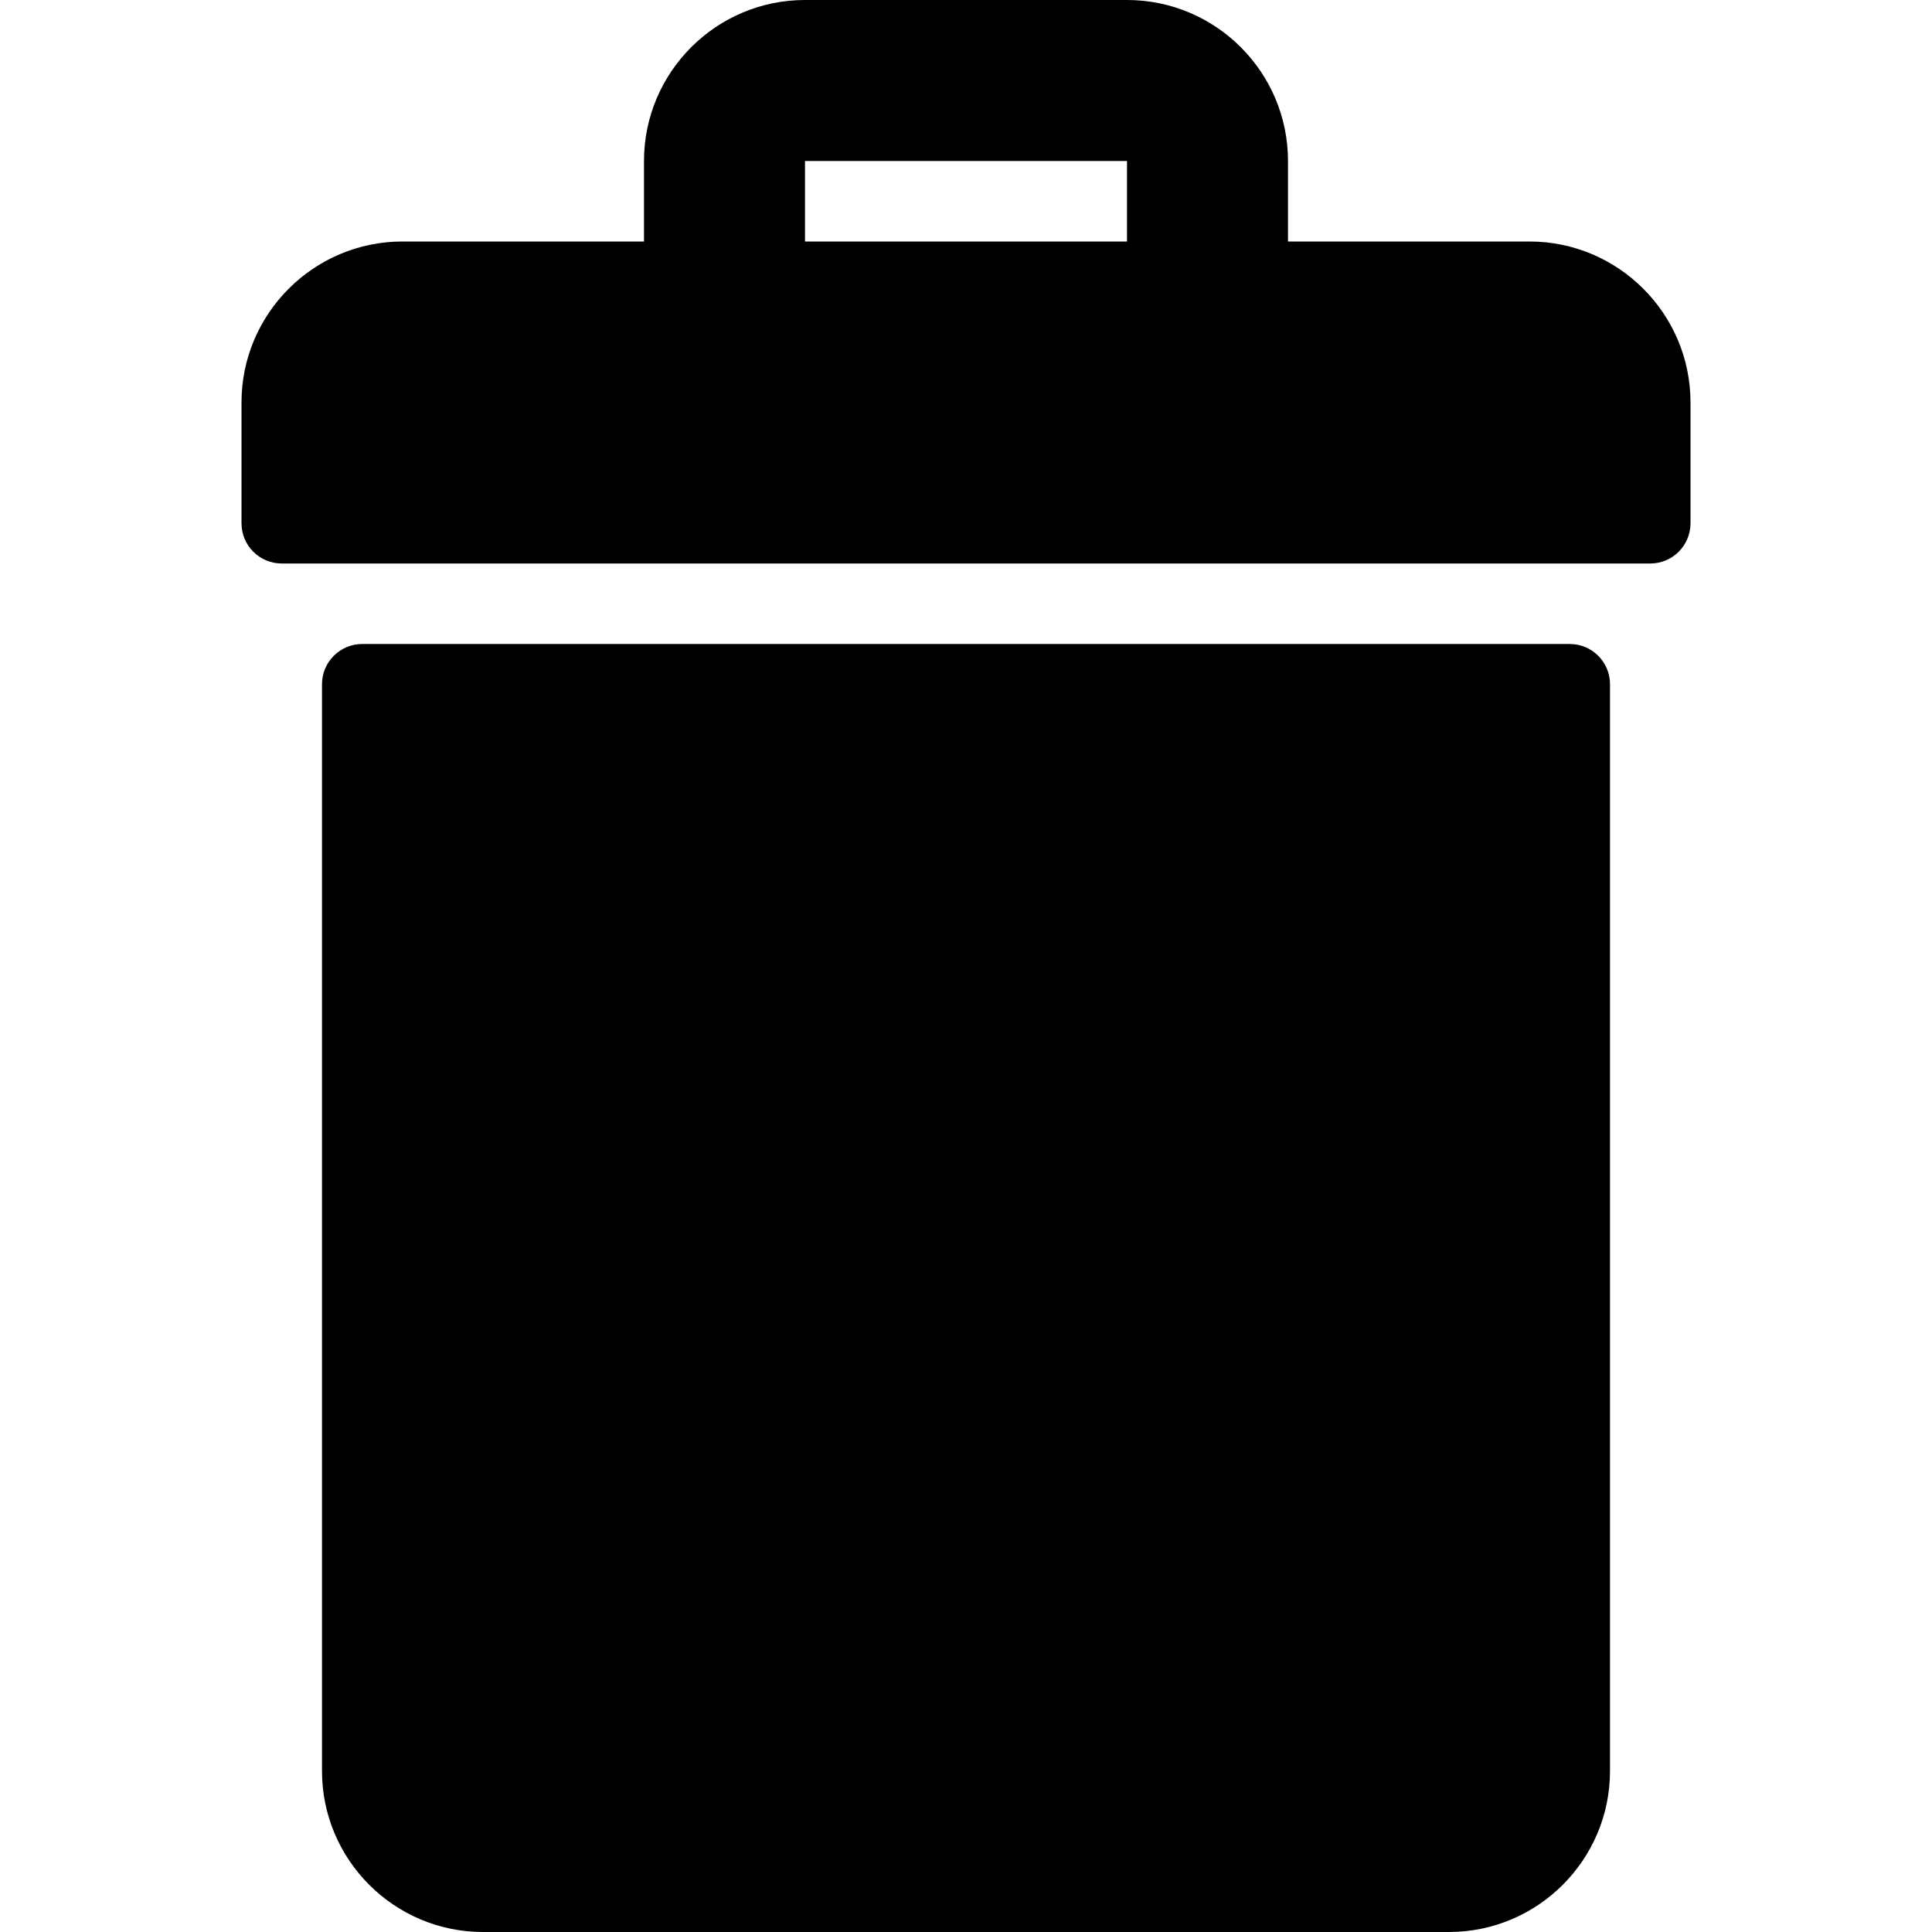 <?xml version="1.0" encoding="iso-8859-1"?>
<!-- Generator: Adobe Illustrator 19.0.0, SVG Export Plug-In . SVG Version: 6.00 Build 0)  -->
<svg version="1.1" id="Layer_1" xmlns="http://www.w3.org/2000/svg" xmlns:xlink="http://www.w3.org/1999/xlink" x="0px" y="0px"
	 viewBox="0 0 512 512" style="enable-background:new 0 0 512 512;" xml:space="preserve">
<g>
	<g>
		<g>
			<path d="M405.333,64h-64V42.667C341.333,19.135,322.188,0,298.667,0h-85.333c-23.521,0-42.667,19.135-42.667,42.667V64h-64
				C83.146,64,64,83.135,64,106.667v32c0,5.896,4.771,10.667,10.667,10.667h362.667c5.896,0,10.667-4.771,10.667-10.667v-32
				C448,83.135,428.854,64,405.333,64z M298.667,64h-85.333V42.667h85.333V64z"/>
			<path d="M416,170.667H96c-5.896,0-10.667,4.771-10.667,10.667v288C85.333,492.865,104.479,512,128,512h256
				c23.521,0,42.667-19.135,42.667-42.667v-288C426.667,175.438,421.896,170.667,416,170.667z"/>
		</g>
	</g>
</g>
<g>
</g>
<g>
</g>
<g>
</g>
<g>
</g>
<g>
</g>
<g>
</g>
<g>
</g>
<g>
</g>
<g>
</g>
<g>
</g>
<g>
</g>
<g>
</g>
<g>
</g>
<g>
</g>
<g>
</g>
</svg>

